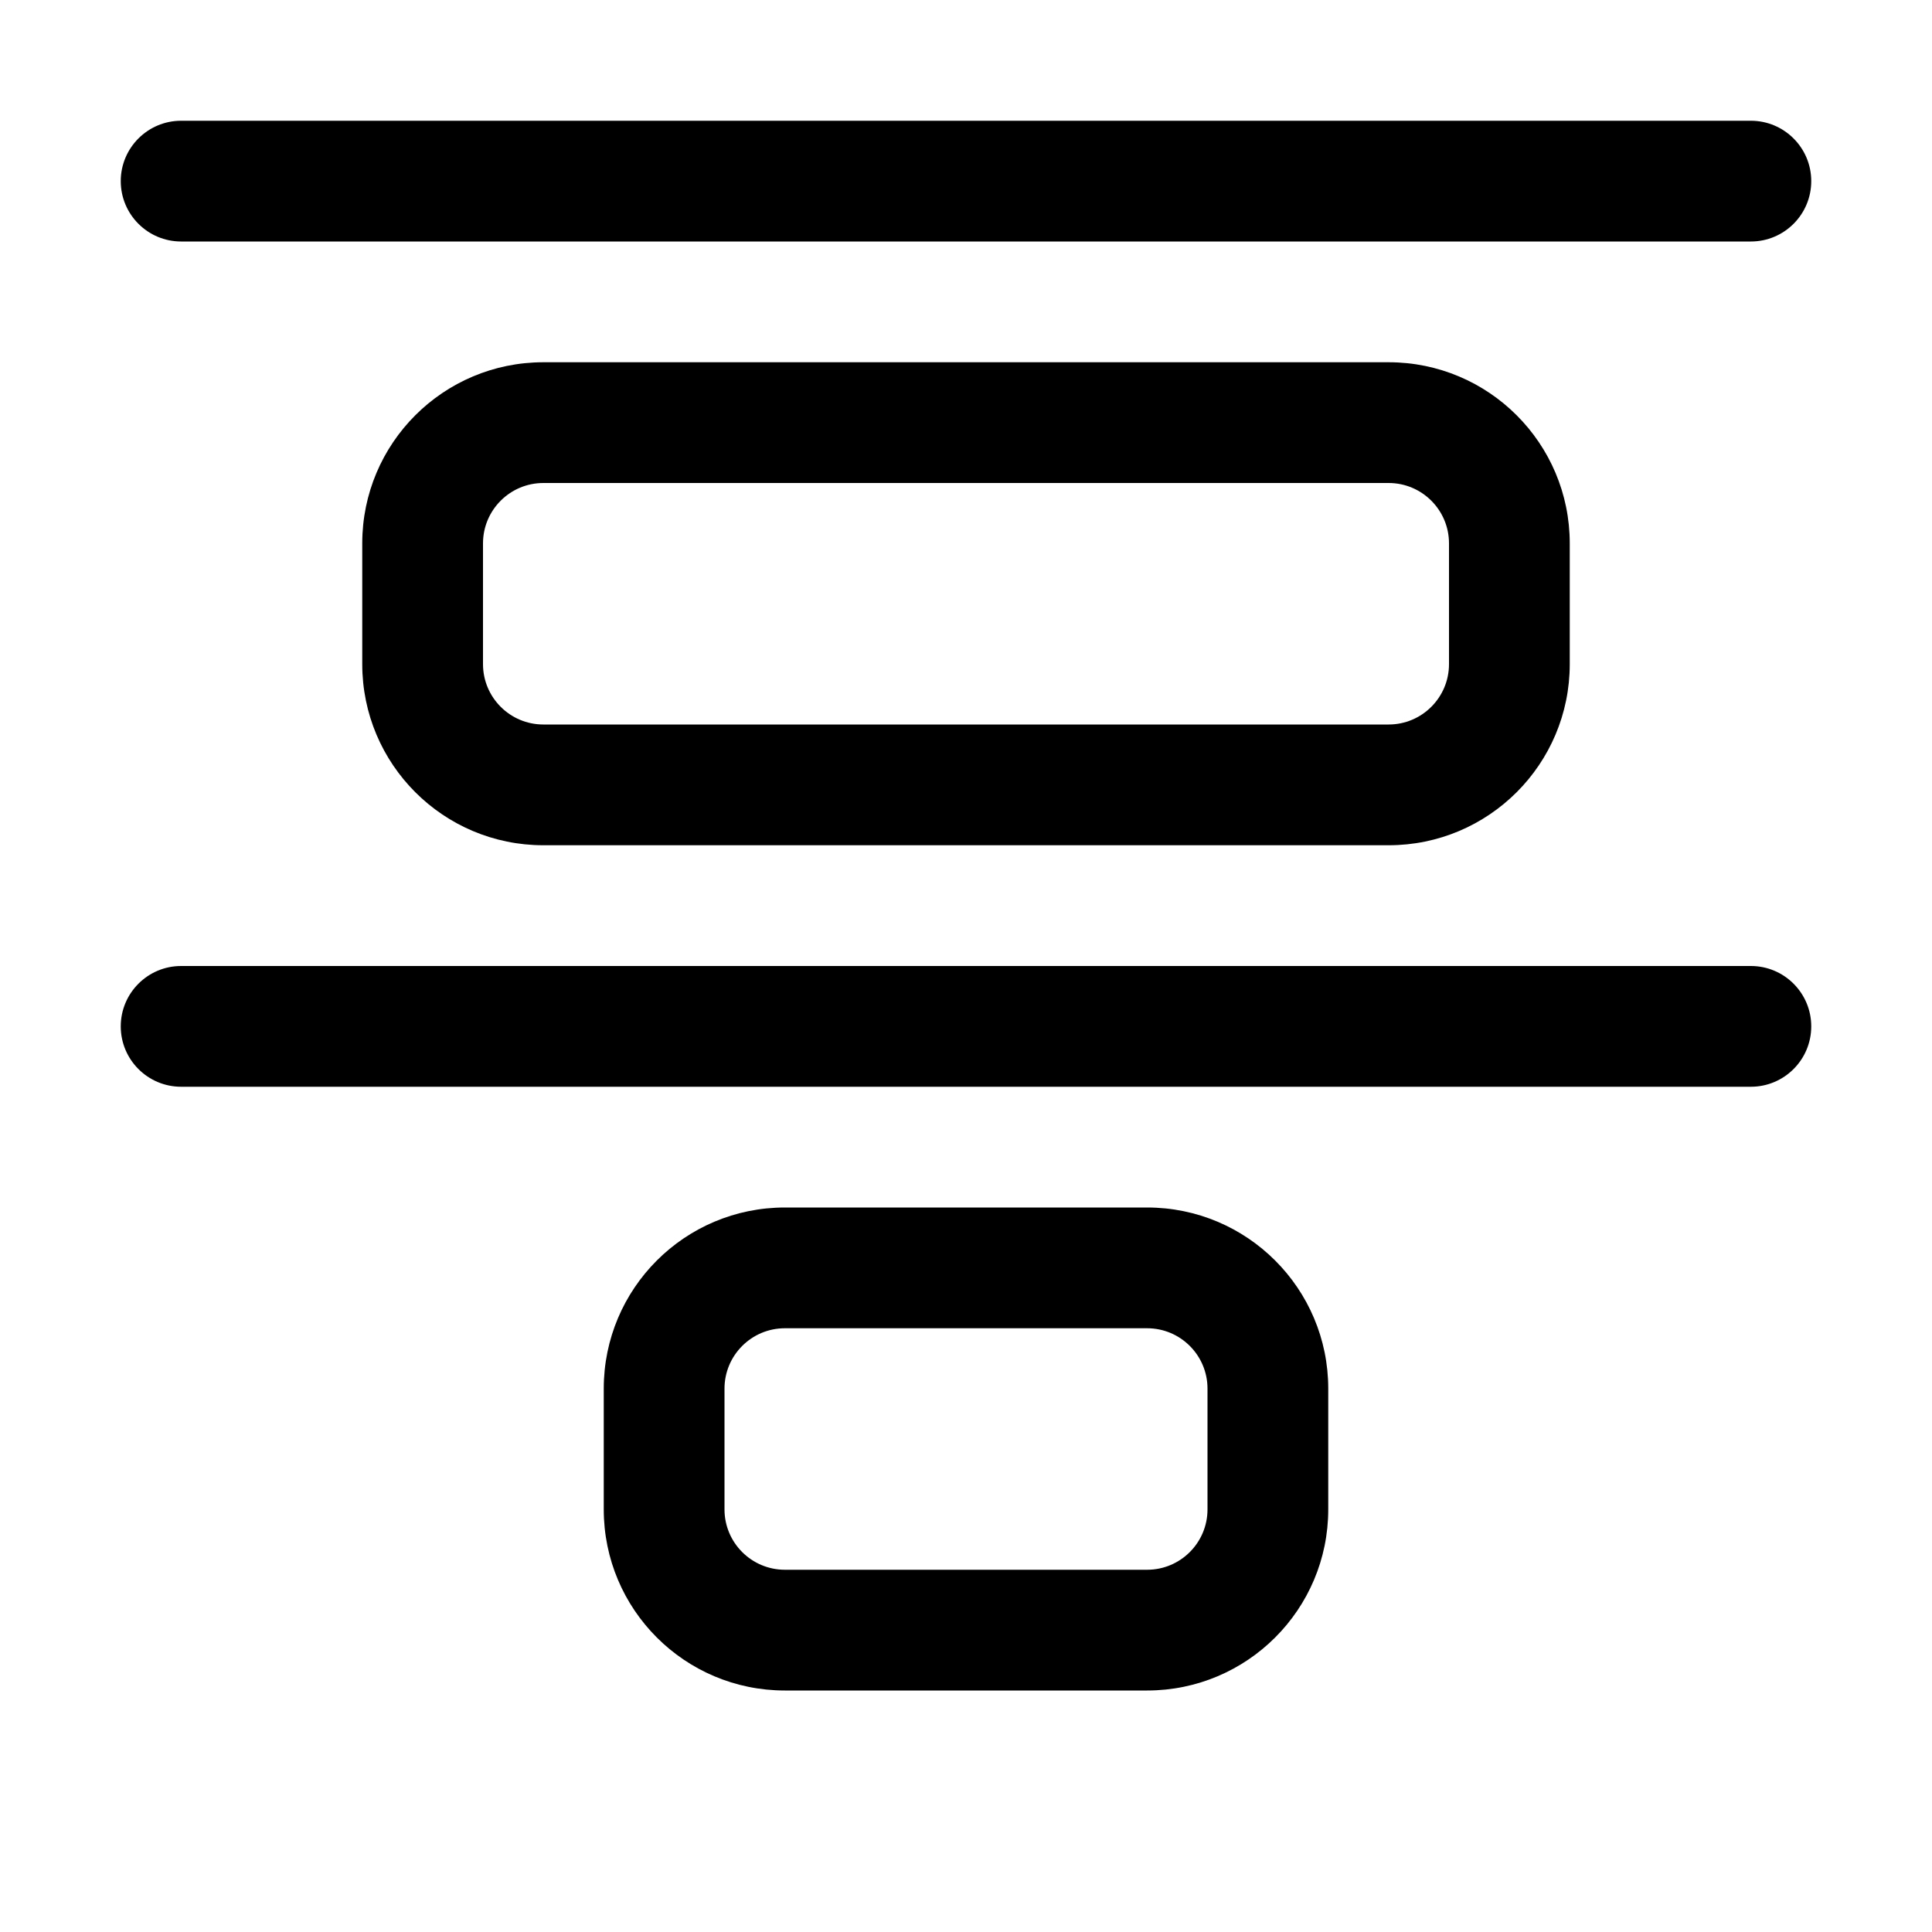 <svg width="24" height="24" viewBox="0 0 24 24" fill="none" xmlns="http://www.w3.org/2000/svg">
<path d="M2.25 1.5C1.836 1.5 1.5 1.836 1.5 2.25C1.5 2.664 1.836 3 2.25 3L21.75 3C22.164 3 22.5 2.664 22.5 2.25C22.5 1.836 22.164 1.5 21.75 1.5L2.25 1.5ZM2.25 12C1.836 12 1.5 12.336 1.5 12.75C1.5 13.164 1.836 13.5 2.25 13.5L21.75 13.5C22.164 13.5 22.5 13.164 22.5 12.75C22.5 12.336 22.164 12 21.75 12L2.25 12ZM14.25 21C15.492 21 16.5 19.993 16.5 18.75V17.25C16.5 16.007 15.492 15 14.25 15H9.75C8.507 15 7.5 16.007 7.5 17.25L7.5 18.75C7.5 19.993 8.507 21 9.75 21H14.25ZM15 18.75C15 19.164 14.664 19.5 14.25 19.5L9.75 19.5C9.336 19.5 9 19.164 9 18.75V17.25C9 16.836 9.336 16.5 9.75 16.5H14.25C14.664 16.5 15 16.836 15 17.25V18.75ZM17.25 10.5C18.492 10.5 19.5 9.493 19.5 8.25V6.75C19.5 5.507 18.492 4.5 17.25 4.5H6.75C5.507 4.5 4.5 5.507 4.5 6.75L4.5 8.25C4.5 9.493 5.507 10.5 6.75 10.5H17.25ZM18 8.25C18 8.664 17.664 9 17.25 9H6.75C6.336 9 6 8.664 6 8.25L6 6.75C6 6.336 6.336 6 6.75 6H17.25C17.664 6 18 6.336 18 6.75V8.25Z" fill="currentColor"/>
</svg>
